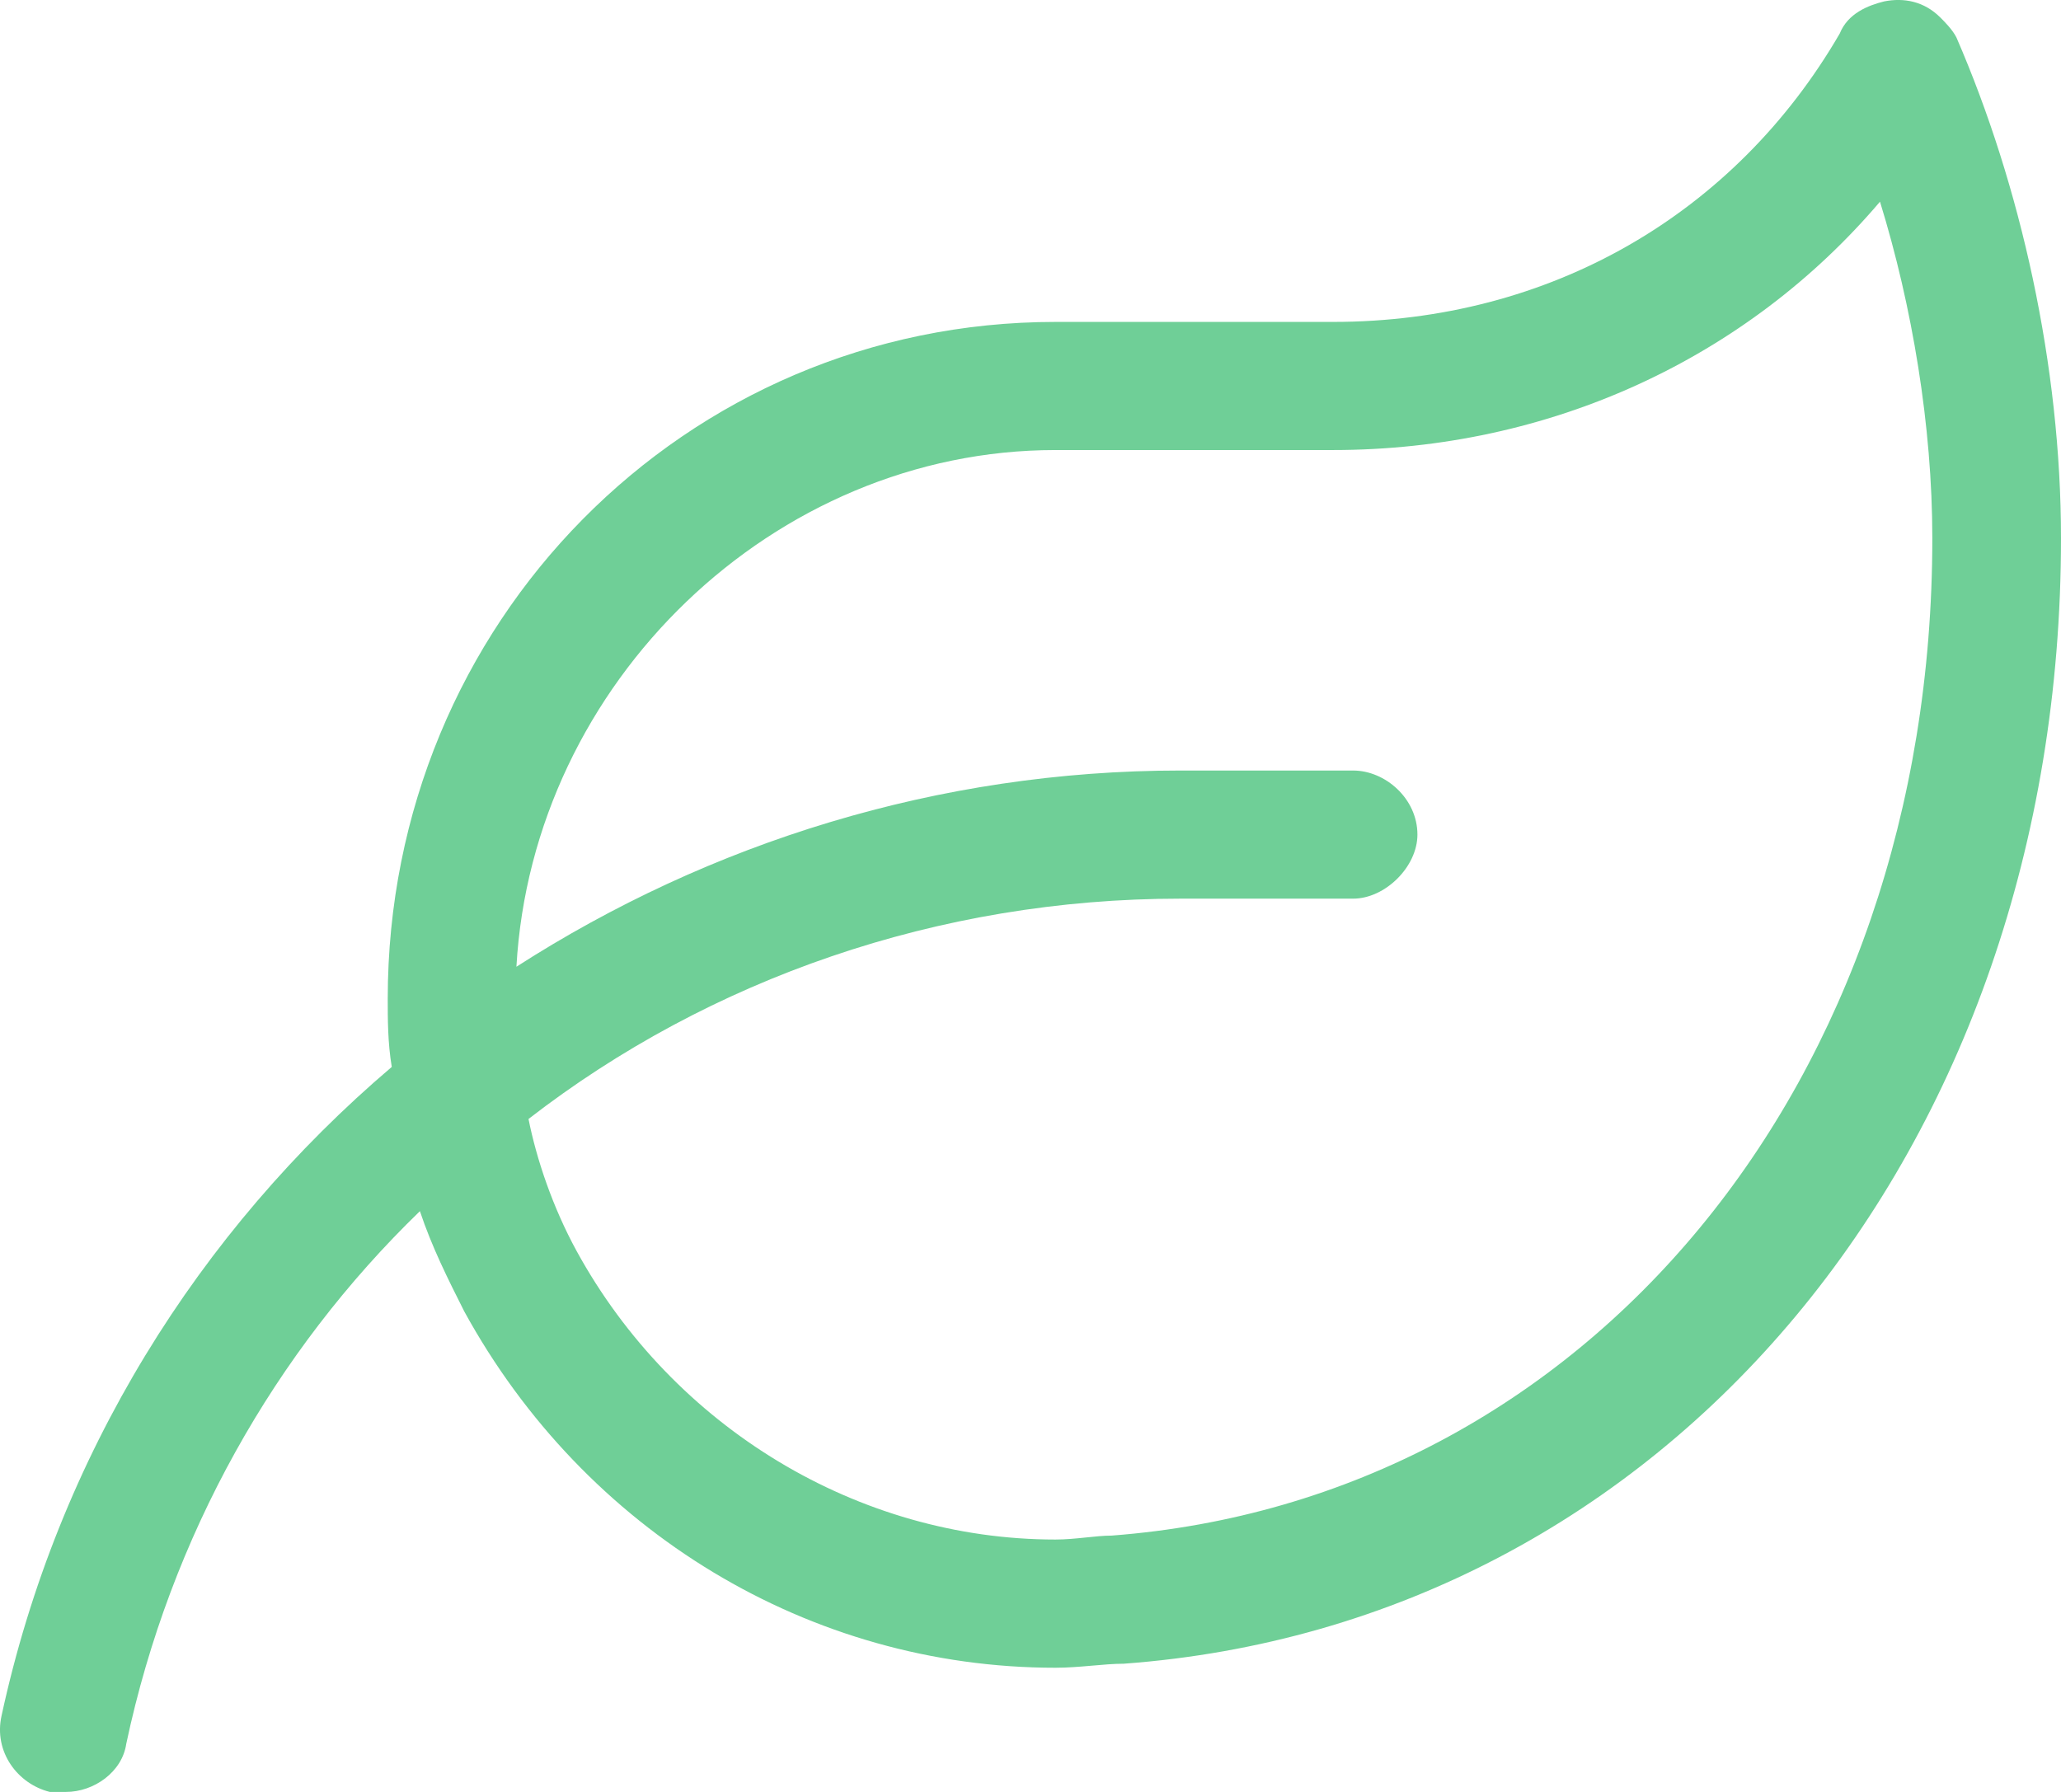 <svg width="23" height="20" viewBox="0 0 23 20" fill="none" xmlns="http://www.w3.org/2000/svg">
<path d="M21.833 0.418C21.788 0.329 21.698 0.24 21.653 0.195C21.474 0.016 21.249 -0.029 21.025 0.016C20.845 0.061 20.621 0.15 20.531 0.374C19.364 2.386 17.299 3.593 14.875 3.593L11.778 3.593C7.648 3.593 4.327 6.946 4.327 11.148C4.327 11.372 4.327 11.64 4.372 11.908C2.217 13.741 0.646 16.245 0.017 19.151C-0.072 19.553 0.197 19.911 0.556 20C0.601 20 0.646 20 0.736 20C1.05 20 1.364 19.776 1.409 19.463C1.903 17.139 3.07 15.082 4.686 13.518C4.82 13.92 5 14.277 5.18 14.635C6.526 17.094 9.04 18.614 11.778 18.614C12.047 18.614 12.317 18.569 12.541 18.569C18.601 18.122 23 12.847 23 6.007C23 4.084 22.551 2.073 21.833 0.418ZM12.406 17.139C12.227 17.139 12.002 17.183 11.778 17.183C9.579 17.183 7.514 15.932 6.436 13.965C6.167 13.473 5.987 12.936 5.898 12.489C7.918 10.925 10.476 10.03 13.17 10.03L15.1 10.03C15.459 10.03 15.818 9.673 15.818 9.315C15.818 8.913 15.459 8.6 15.1 8.6L13.17 8.6C10.476 8.6 7.918 9.405 5.763 10.79C5.943 7.616 8.636 5.023 11.778 5.023H14.875C17.299 5.023 19.499 3.995 20.98 2.251C21.339 3.414 21.564 4.755 21.564 6.007C21.564 12.087 17.703 16.736 12.406 17.139Z" fill="#6FCF97"/>
</svg>
